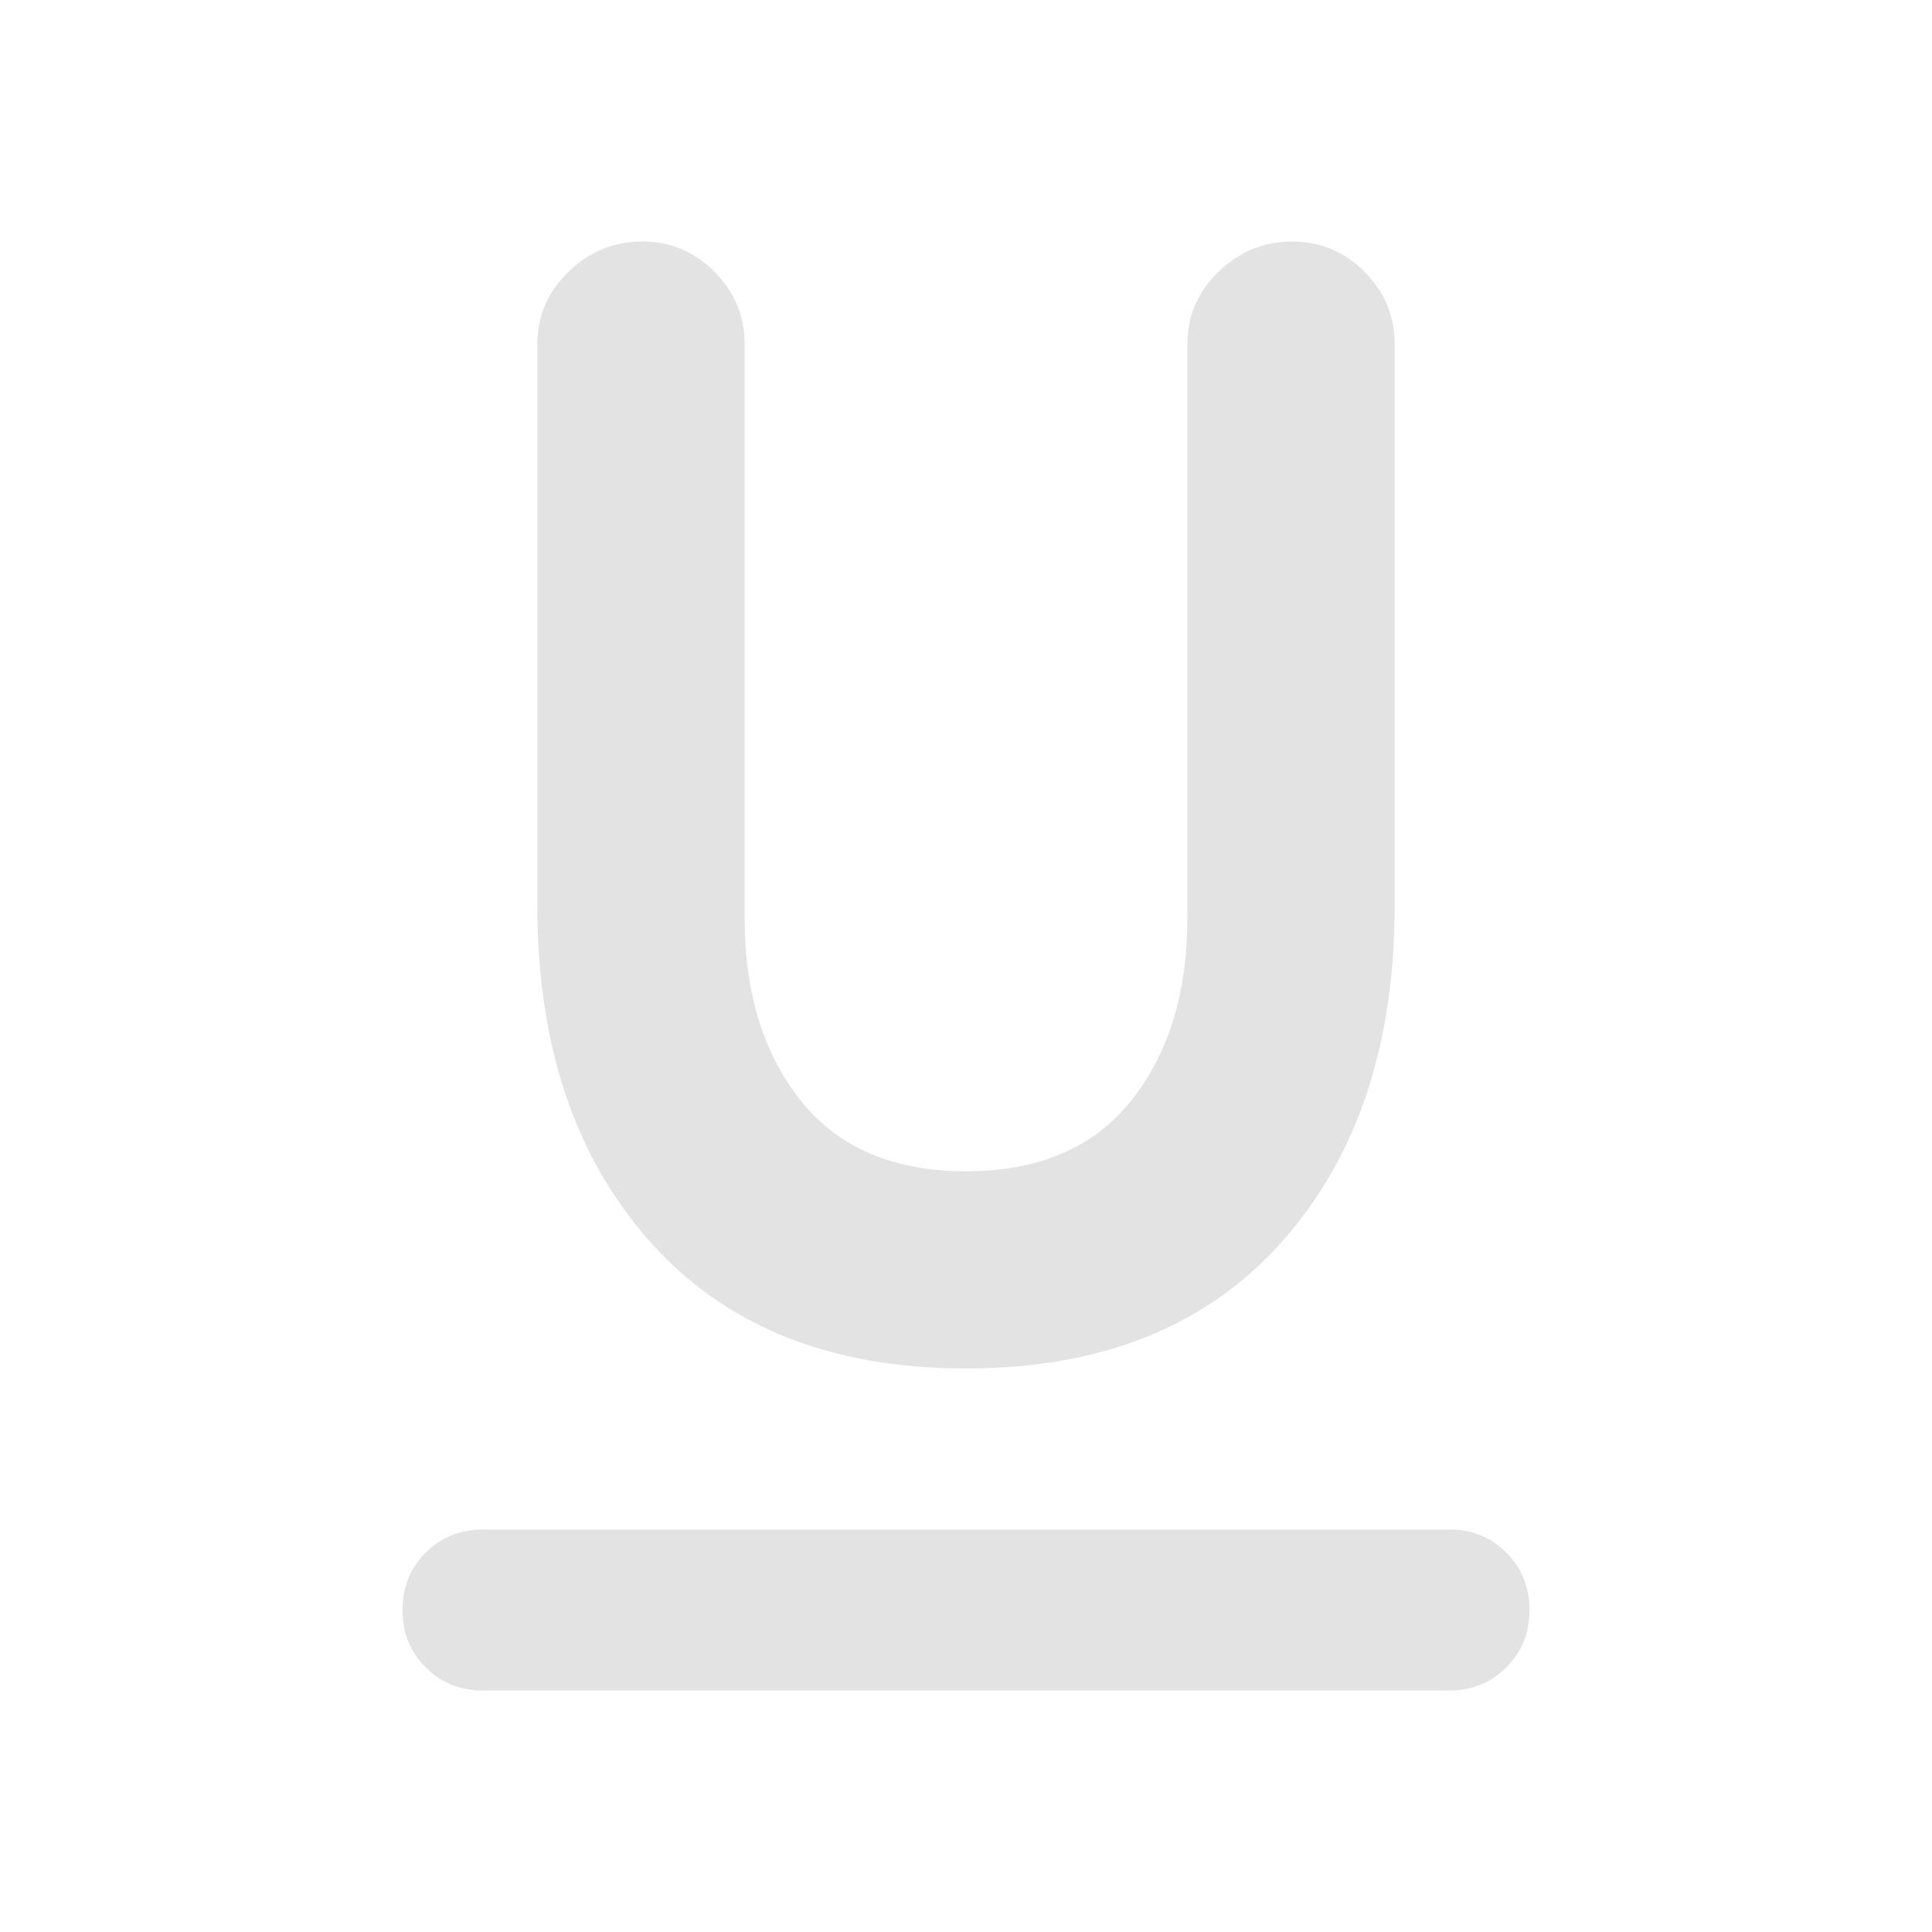 <svg xmlns="http://www.w3.org/2000/svg" height="24px" viewBox="0 -960 960 960" width="24px" fill="#e3e3e3"><path d="M240-120q-17 0-28.5-11.5T200-160q0-17 11.5-28.5T240-200h480q17 0 28.5 11.5T760-160q0 17-11.5 28.5T720-120H240Zm240-160q-101 0-157-63t-56-167v-279q0-21 15.5-36t36.5-15q21 0 36 15t15 36v285q0 56 28 91t82 35q54 0 82-35t28-91v-285q0-21 15.5-36t36.5-15q21 0 36 15t15 36v279q0 104-56 167t-157 63Z"/></svg>